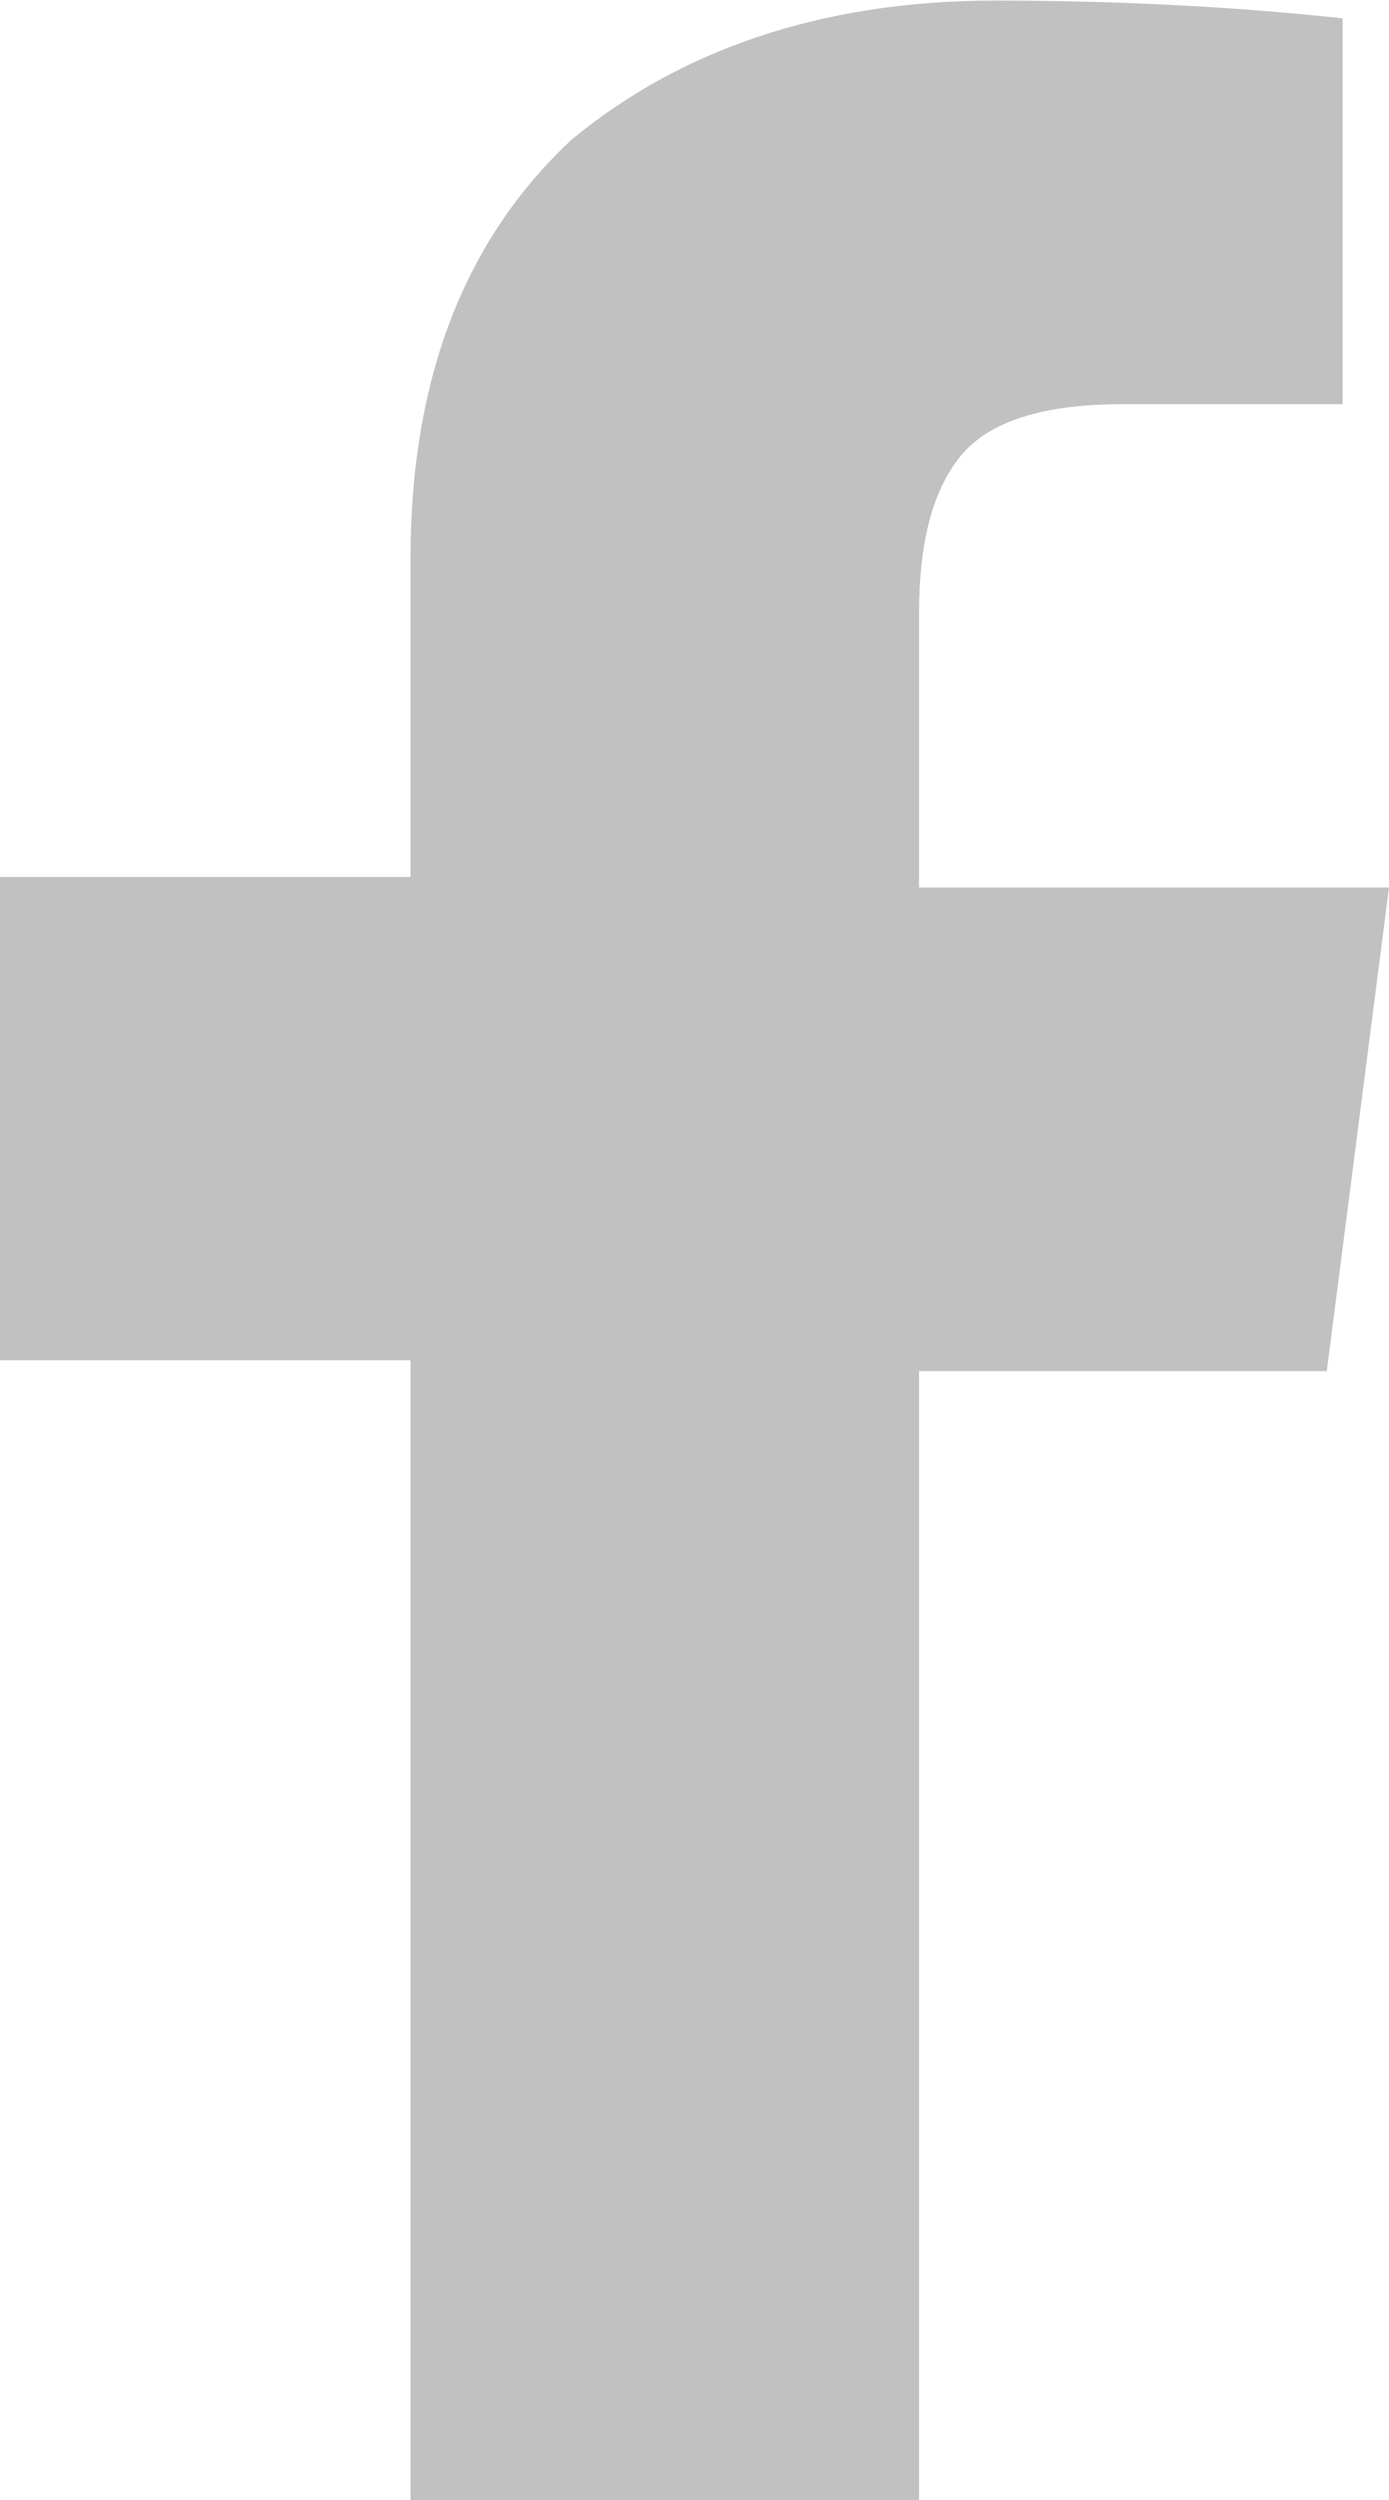 <svg xmlns="http://www.w3.org/2000/svg" xmlns:xlink="http://www.w3.org/1999/xlink" version="1.0" x="0px" y="0px" width="5.001px" height="9px" viewBox="-14.5 10.5 5.001 9" enable-background="new -14.5 10.5 5.001 9" xml:space="preserve"><style>.style0{fill:	#C1C1C1;}</style><path d="M-13.022 15.436V19.5h1.831v-4.064h1.468l0.224-1.741h-1.692v-0.987c0-0.25 0.047-0.438 0.147-0.563 c0.101-0.127 0.297-0.19 0.585-0.19h0.793v-1.389c-0.302-0.033-0.732-0.064-1.25-0.064c-0.639 0-1.144 0.185-1.525 0.5 c-0.382 0.355-0.581 0.854-0.581 1.51v1.145H-14.5v1.74h1.478V15.436L-13.022 15.436z" class="style0"/></svg>